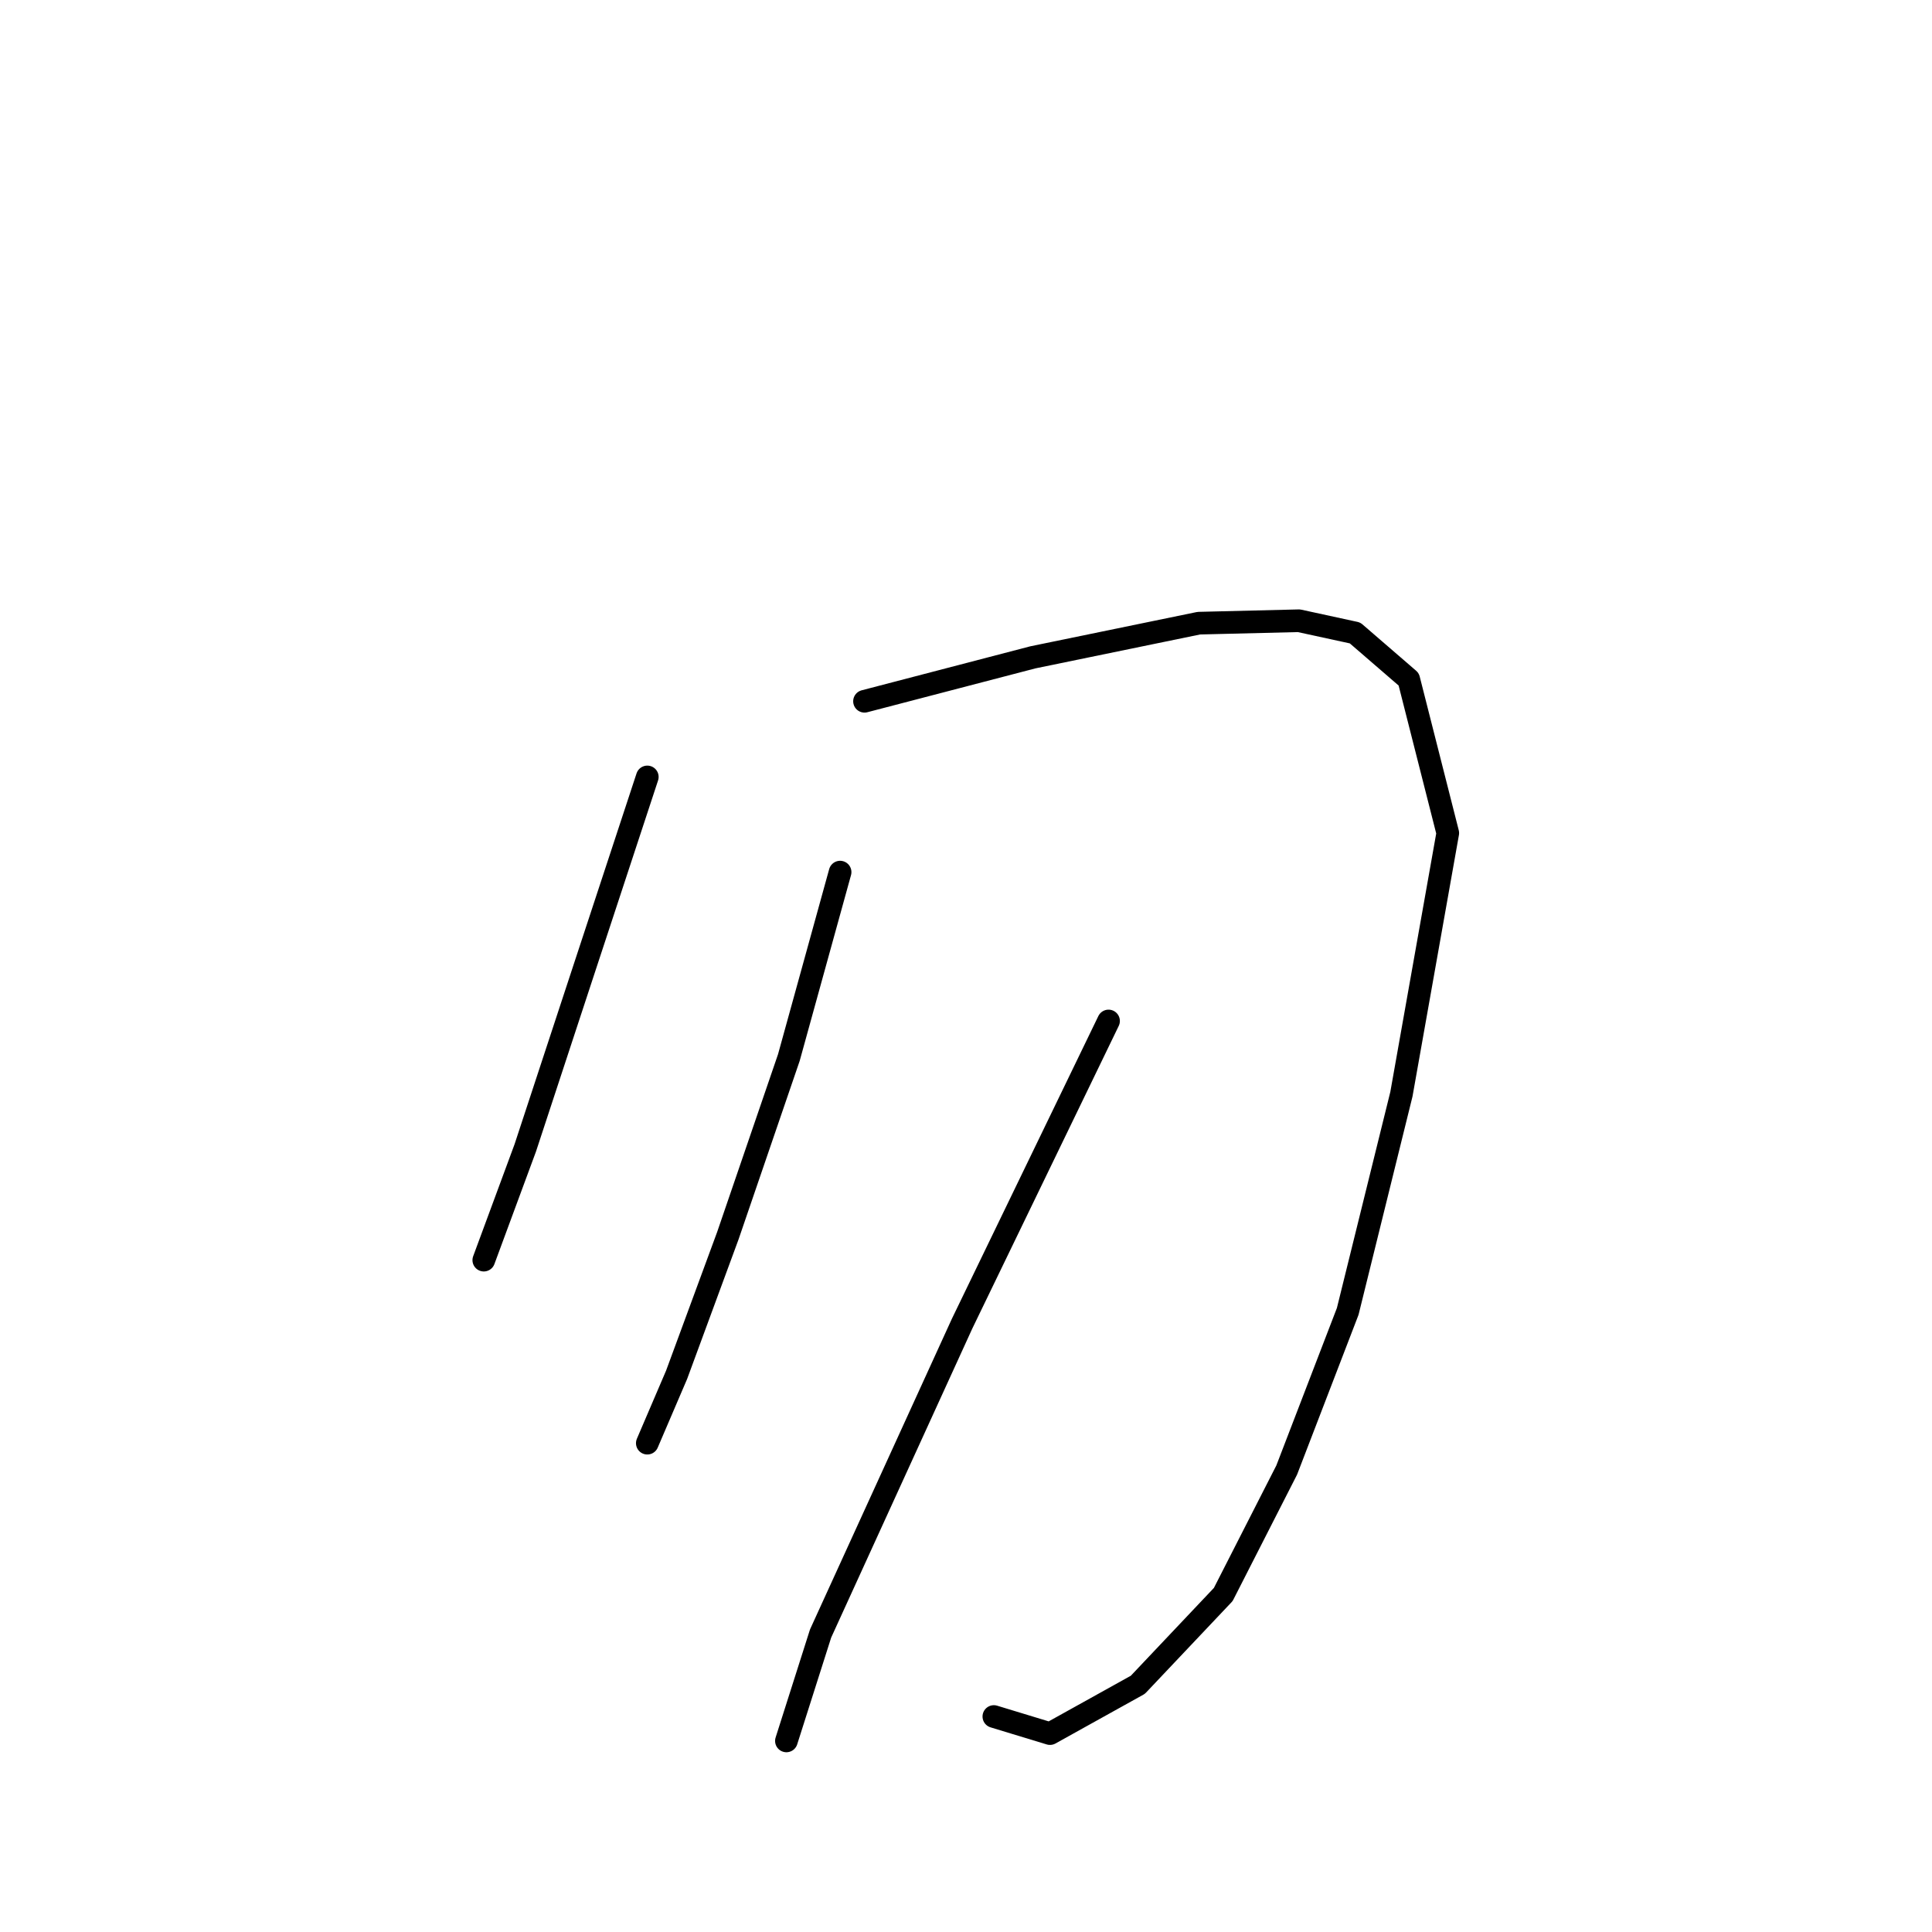 <?xml version="1.0" standalone="no"?>
    <svg width="256" height="256" xmlns="http://www.w3.org/2000/svg" version="1.1">
    <polyline stroke="black" stroke-width="3" stroke-linecap="round" fill="transparent" stroke-linejoin="round" points="85.771 102.947 77.363 128.494 69.602 152.1 64.105 166.975 64.105 166.975 " />
        <polyline stroke="black" stroke-width="3" stroke-linecap="round" fill="transparent" stroke-linejoin="round" points="114.551 92.922 136.864 87.101 158.854 82.574 172.112 82.251 179.55 83.868 186.664 90.012 191.838 110.384 185.694 144.986 178.58 173.766 170.496 194.786 162.088 211.278 150.77 223.243 139.128 229.711 131.69 227.447 131.69 227.447 " />
        <polyline stroke="black" stroke-width="3" stroke-linecap="round" fill="transparent" stroke-linejoin="round" points="111.318 115.559 104.527 140.135 96.442 163.742 89.651 182.174 85.771 191.229 85.771 191.229 " />
        <polyline stroke="black" stroke-width="3" stroke-linecap="round" fill="transparent" stroke-linejoin="round" points="146.889 135.284 127.486 175.383 108.731 216.452 104.203 230.681 104.203 230.681 " />
        </svg>